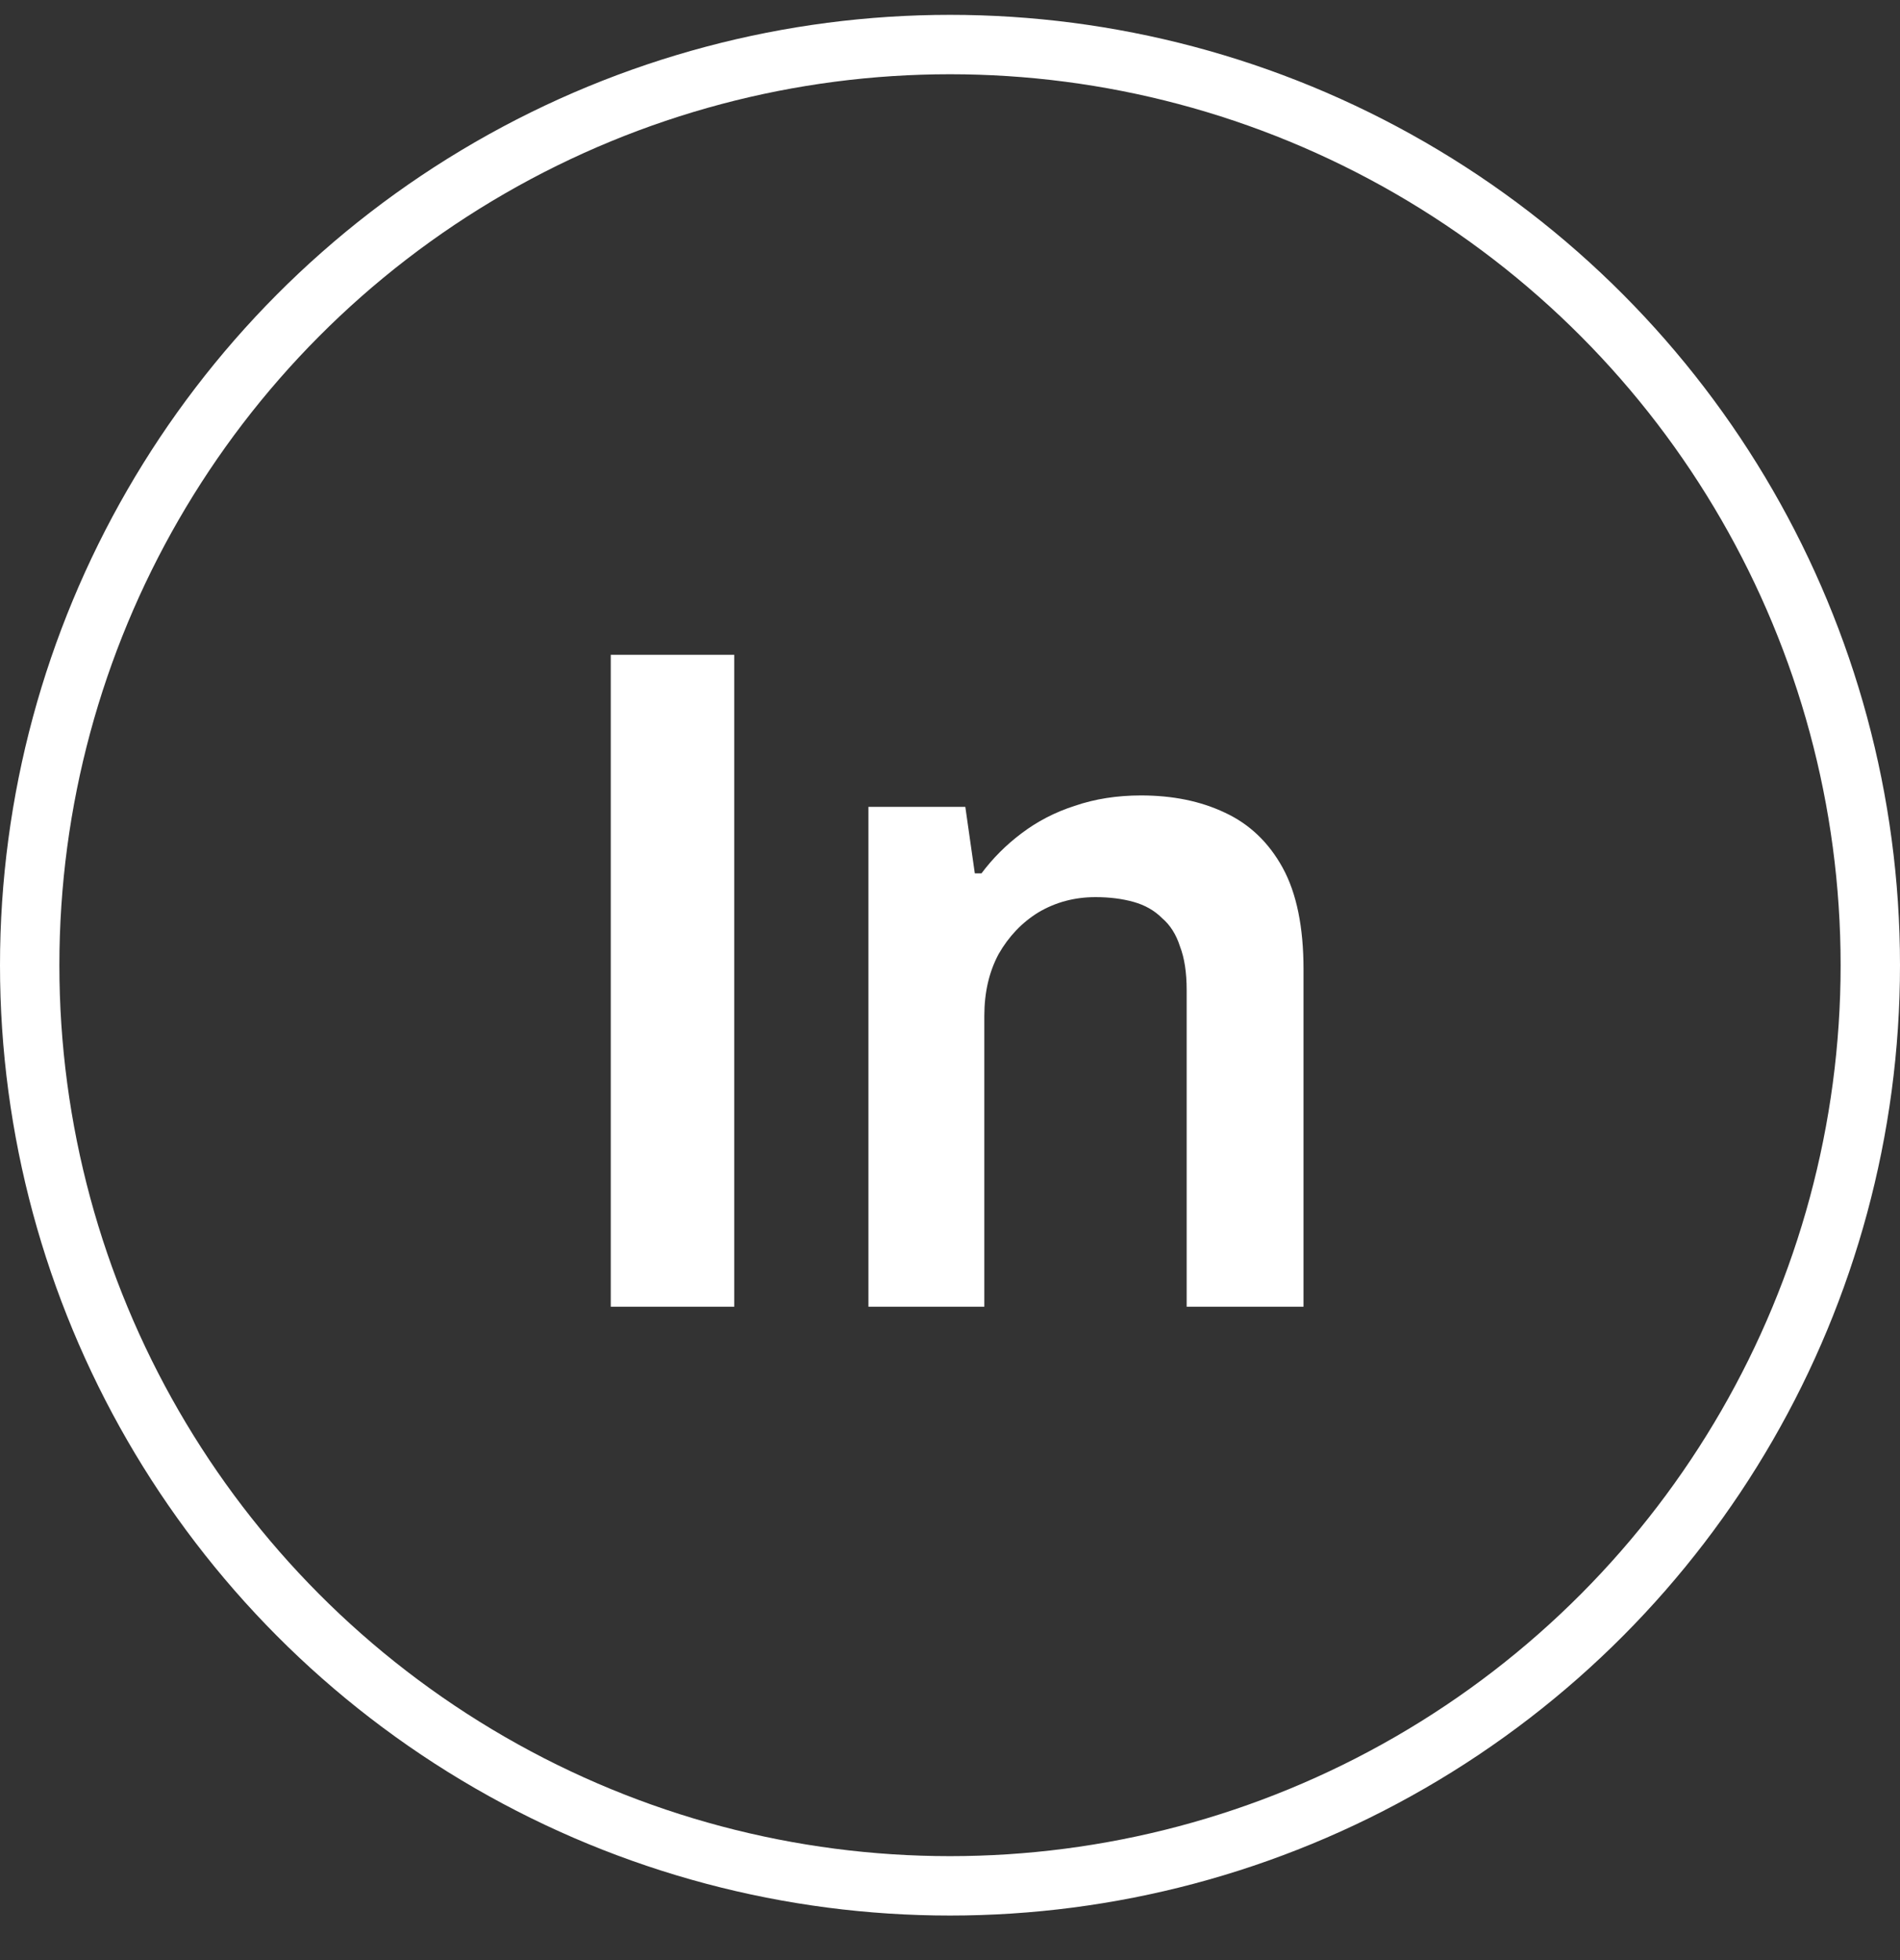 <svg width="64" height="66" viewBox="0 0 64 66" fill="none" xmlns="http://www.w3.org/2000/svg">
<rect x="0" y="0" width="64" height="66" fill="#333333" stroke="none"/>
<circle cx="32" cy="32.5" r="31" stroke="white" stroke-width="2"/>
<path d="M20.573 44V22.048H24.733V44H20.573ZM29.252 44V27.168H32.516L32.836 29.408H33.06C33.444 28.896 33.892 28.448 34.404 28.064C34.937 27.659 35.535 27.349 36.196 27.136C36.879 26.901 37.625 26.784 38.436 26.784C39.502 26.784 40.441 26.976 41.252 27.36C42.084 27.744 42.734 28.363 43.204 29.216C43.673 30.069 43.908 31.211 43.908 32.64V44H39.972V33.344C39.972 32.747 39.897 32.256 39.748 31.872C39.62 31.467 39.417 31.147 39.14 30.912C38.884 30.656 38.564 30.475 38.18 30.368C37.796 30.261 37.369 30.208 36.9 30.208C36.196 30.208 35.556 30.379 34.98 30.72C34.425 31.061 33.977 31.531 33.636 32.128C33.316 32.725 33.156 33.419 33.156 34.208V44H29.252Z" fill="white"/>
</svg>
